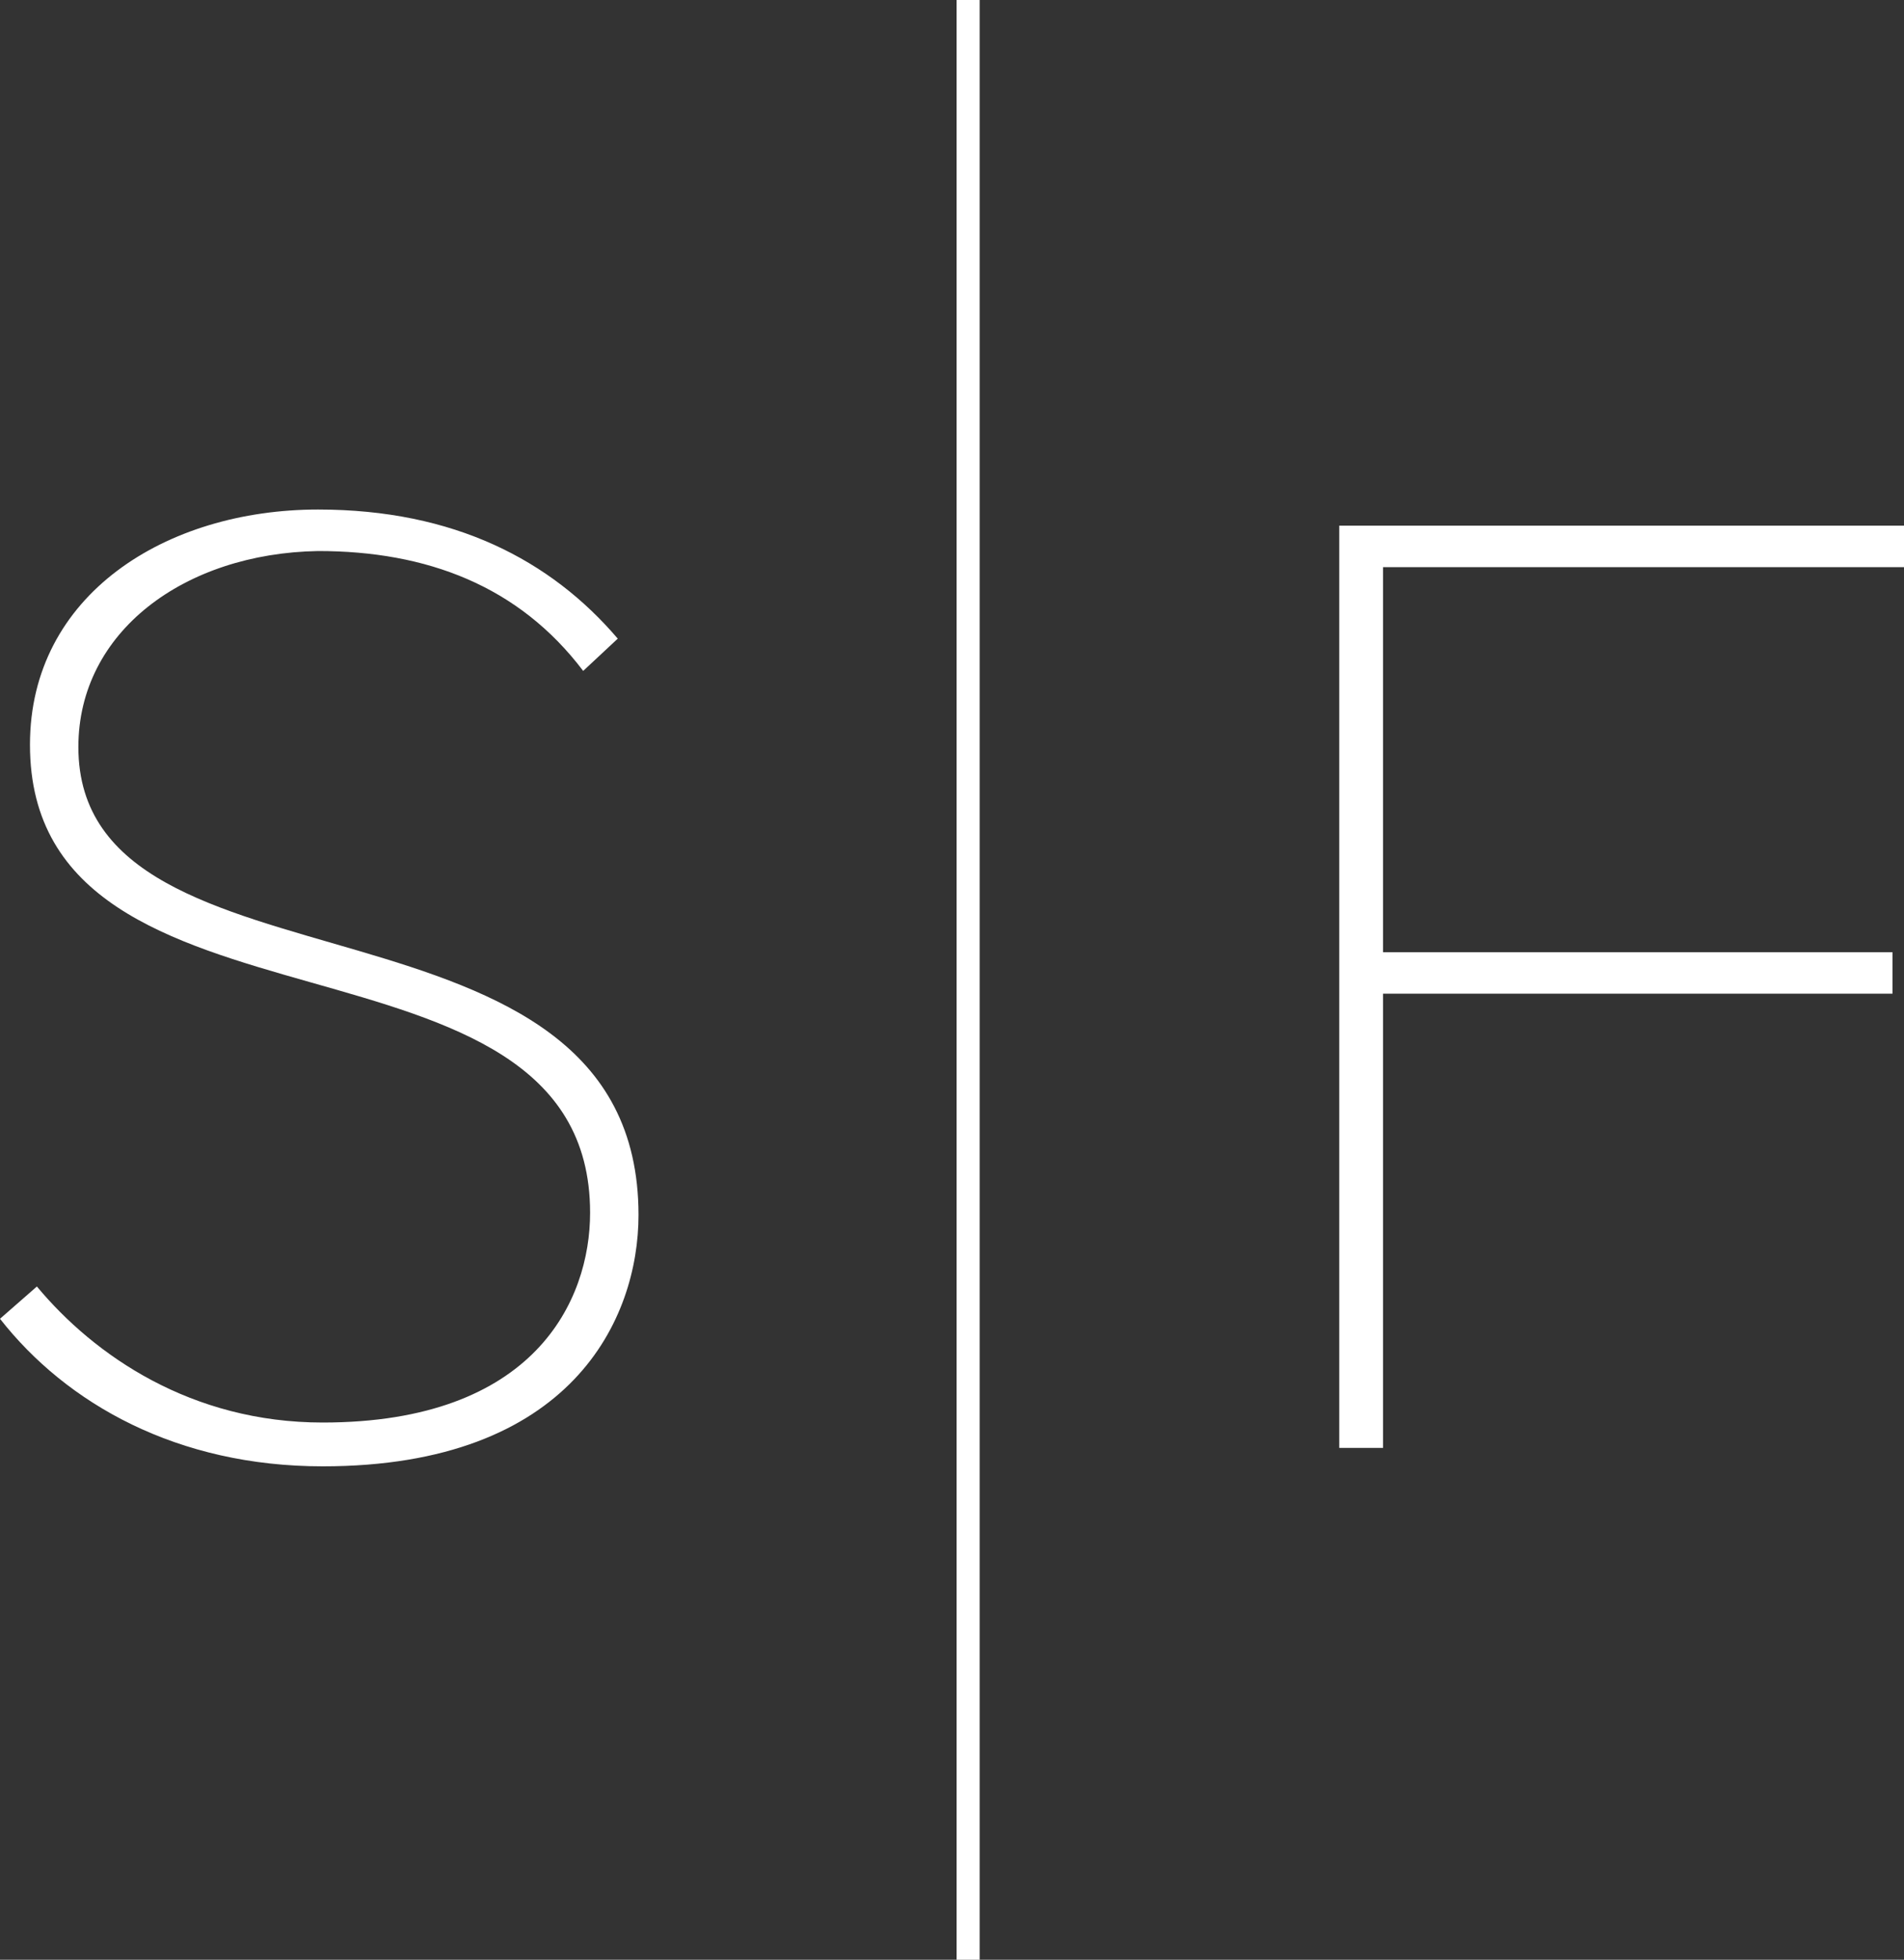 <svg xmlns="http://www.w3.org/2000/svg" viewBox="0 0 82.6 85" enable-background="new 0 0 82.6 85"><rect x="0" y="0" width="82.6" height="85" fill="#333333" stroke="none"/><path fill="#fff" d="M0 57.2l1.6-1.4c2.5 3 6.7 5.9 12.4 5.9 9.2 0 11.6-5.3 11.6-9.1 0-13.2-24.3-6.7-24.3-20.3 0-6.5 5.9-10.2 12.5-10.2 5.9 0 10.1 2.2 13 5.6l-1.5 1.4c-2.8-3.7-6.8-5.2-11.5-5.2C8 24 3.4 27.4 3.4 32.4c0 11.4 24.3 5.4 24.3 20.3 0 4.5-2.9 10.9-13.7 10.9-6.3 0-11.1-2.7-14-6.4zM58.1 62.8v-40h24.5v1.8H60v16.7h22.1v1.8H60v19.7h-1.9z"/><path fill="none" stroke="#fff" stroke-miterlimit="10" d="M42 85V0"/></svg>